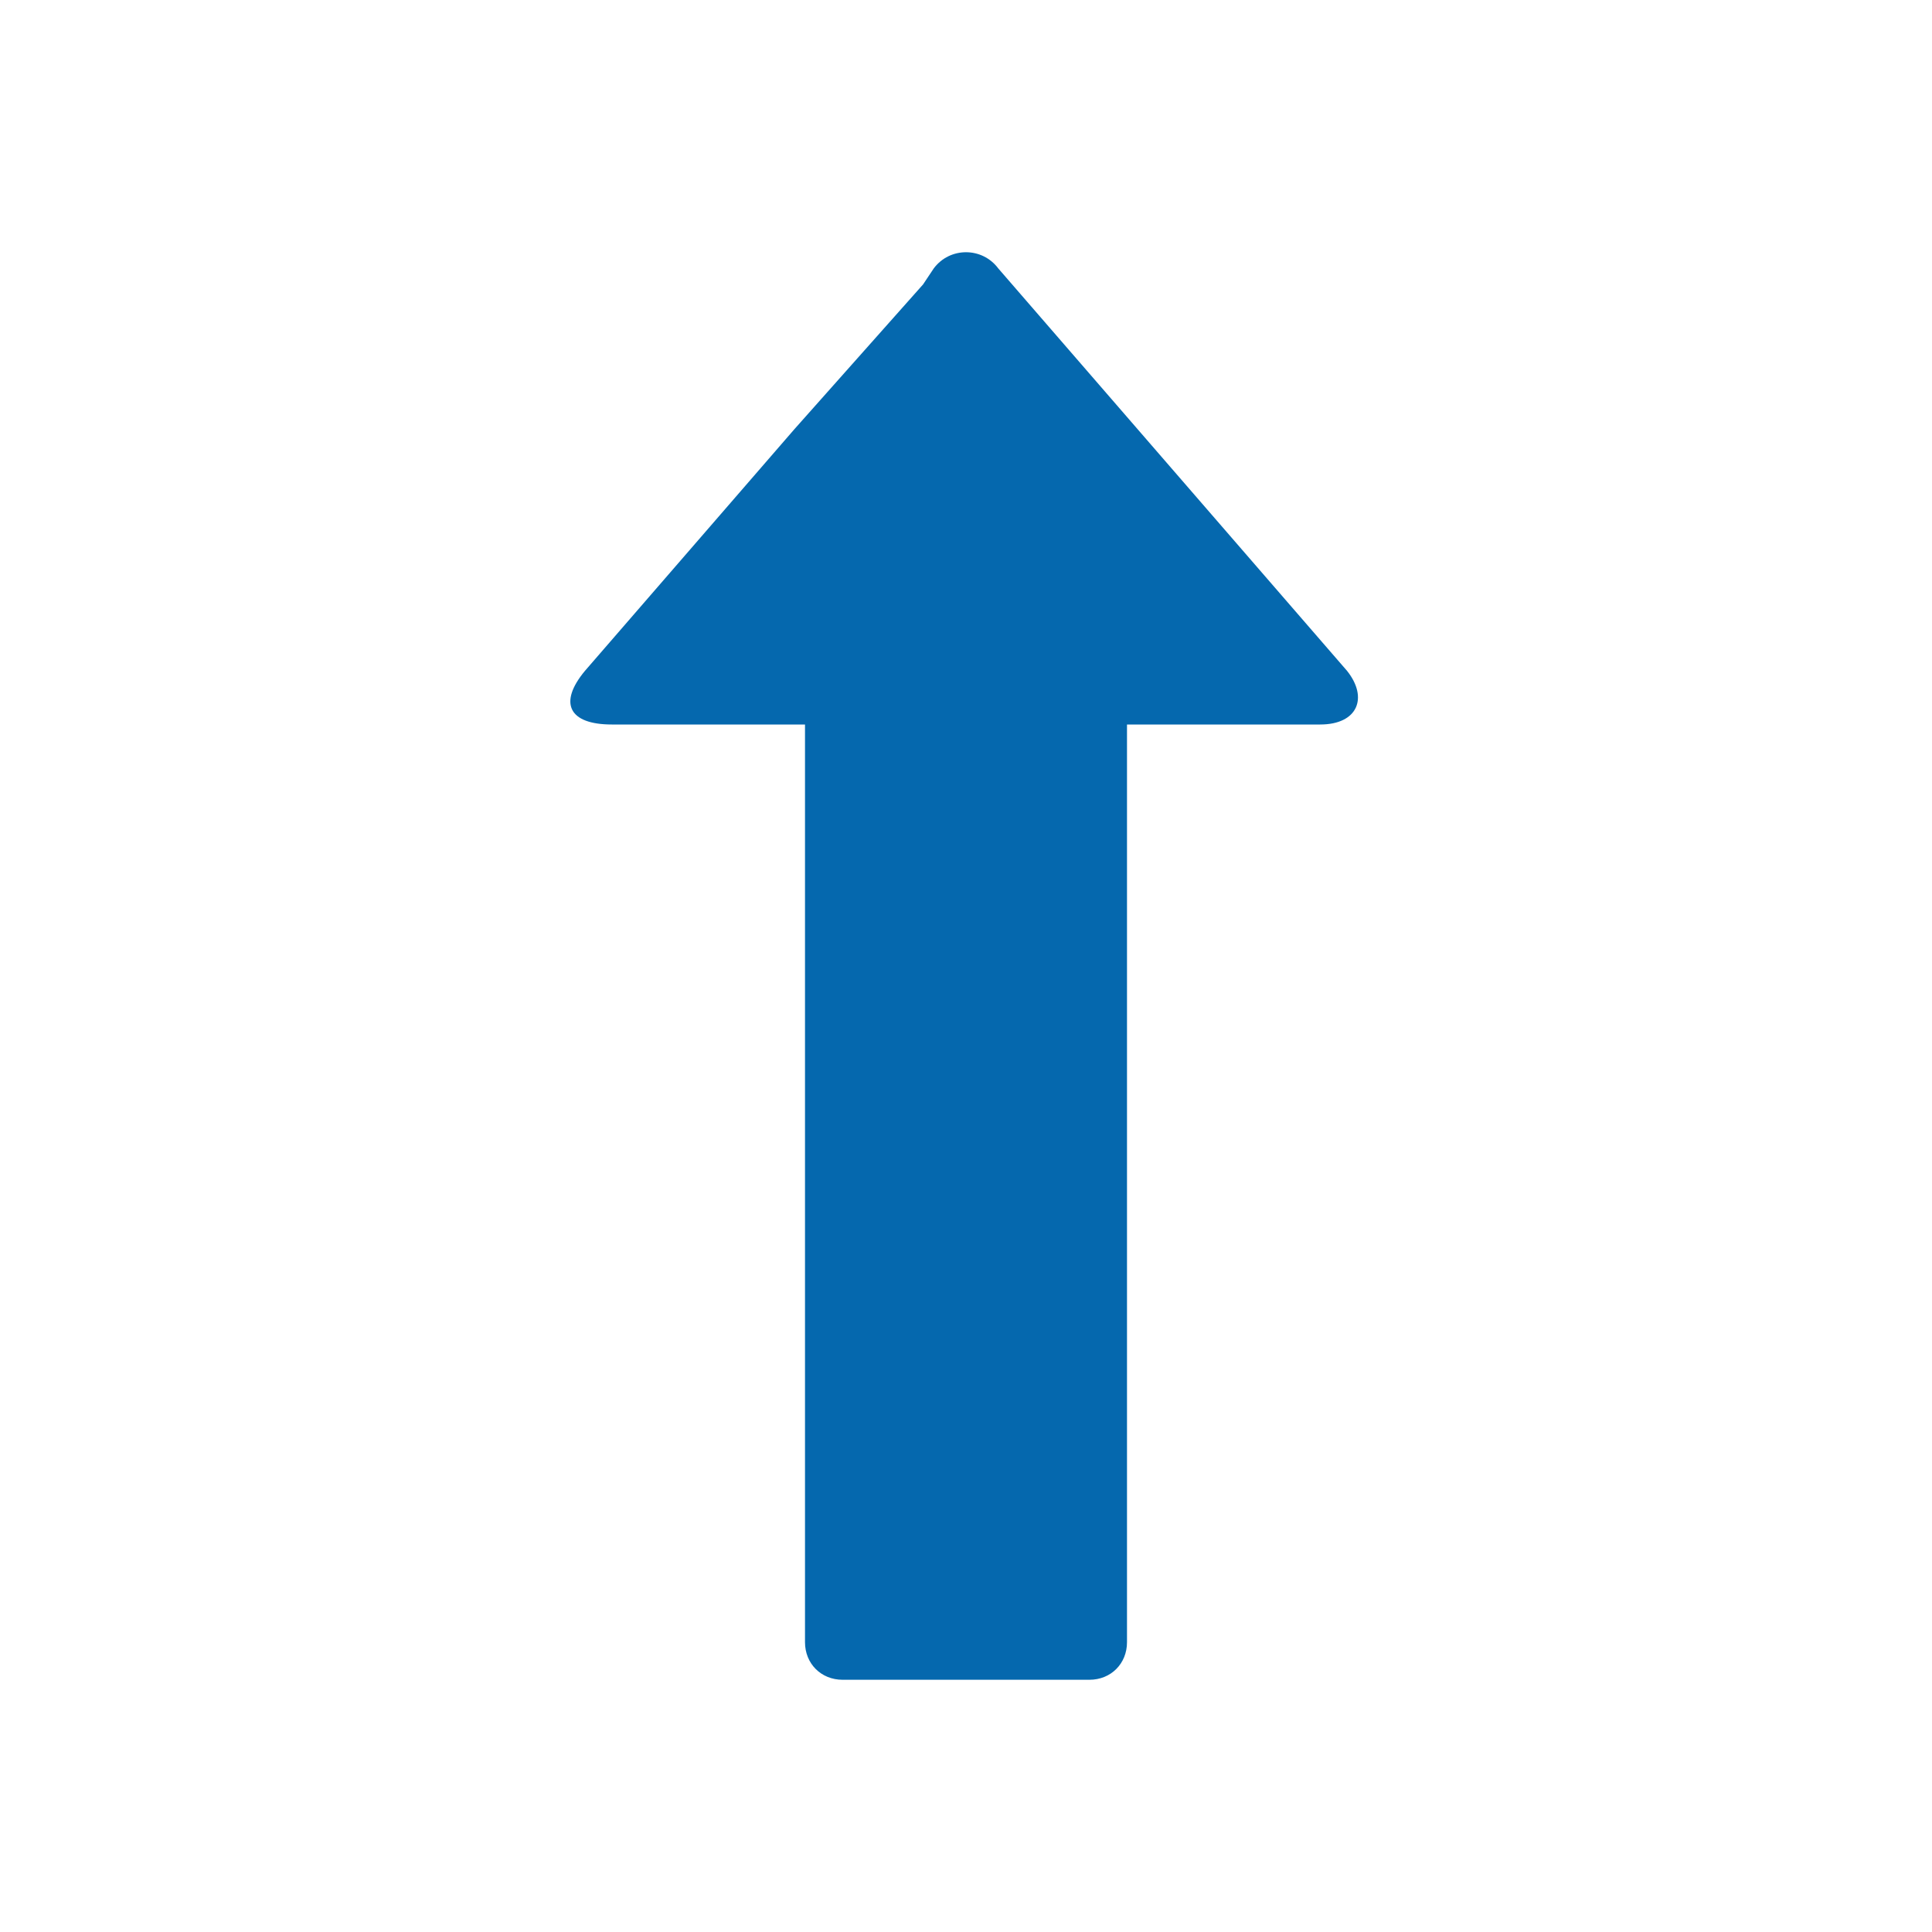 <svg xmlns="http://www.w3.org/2000/svg" viewBox="0 0 36 36"><path fill="none" d="M0 0h36v36H0z"/><path fill="#0568ae" d="M17.4 5l-.2.3L14.8 8l-2.6 3-1.3 1.5c-.5.6-.3 1 .5 1H15v17.1c0 .4.3.7.7.7h4.6c.4 0 .7-.3.7-.7V13.5h3.6c.7 0 .9-.5.5-1L23.8 11l-5.2-6c-.3-.4-.9-.4-1.2 0z"/></svg>